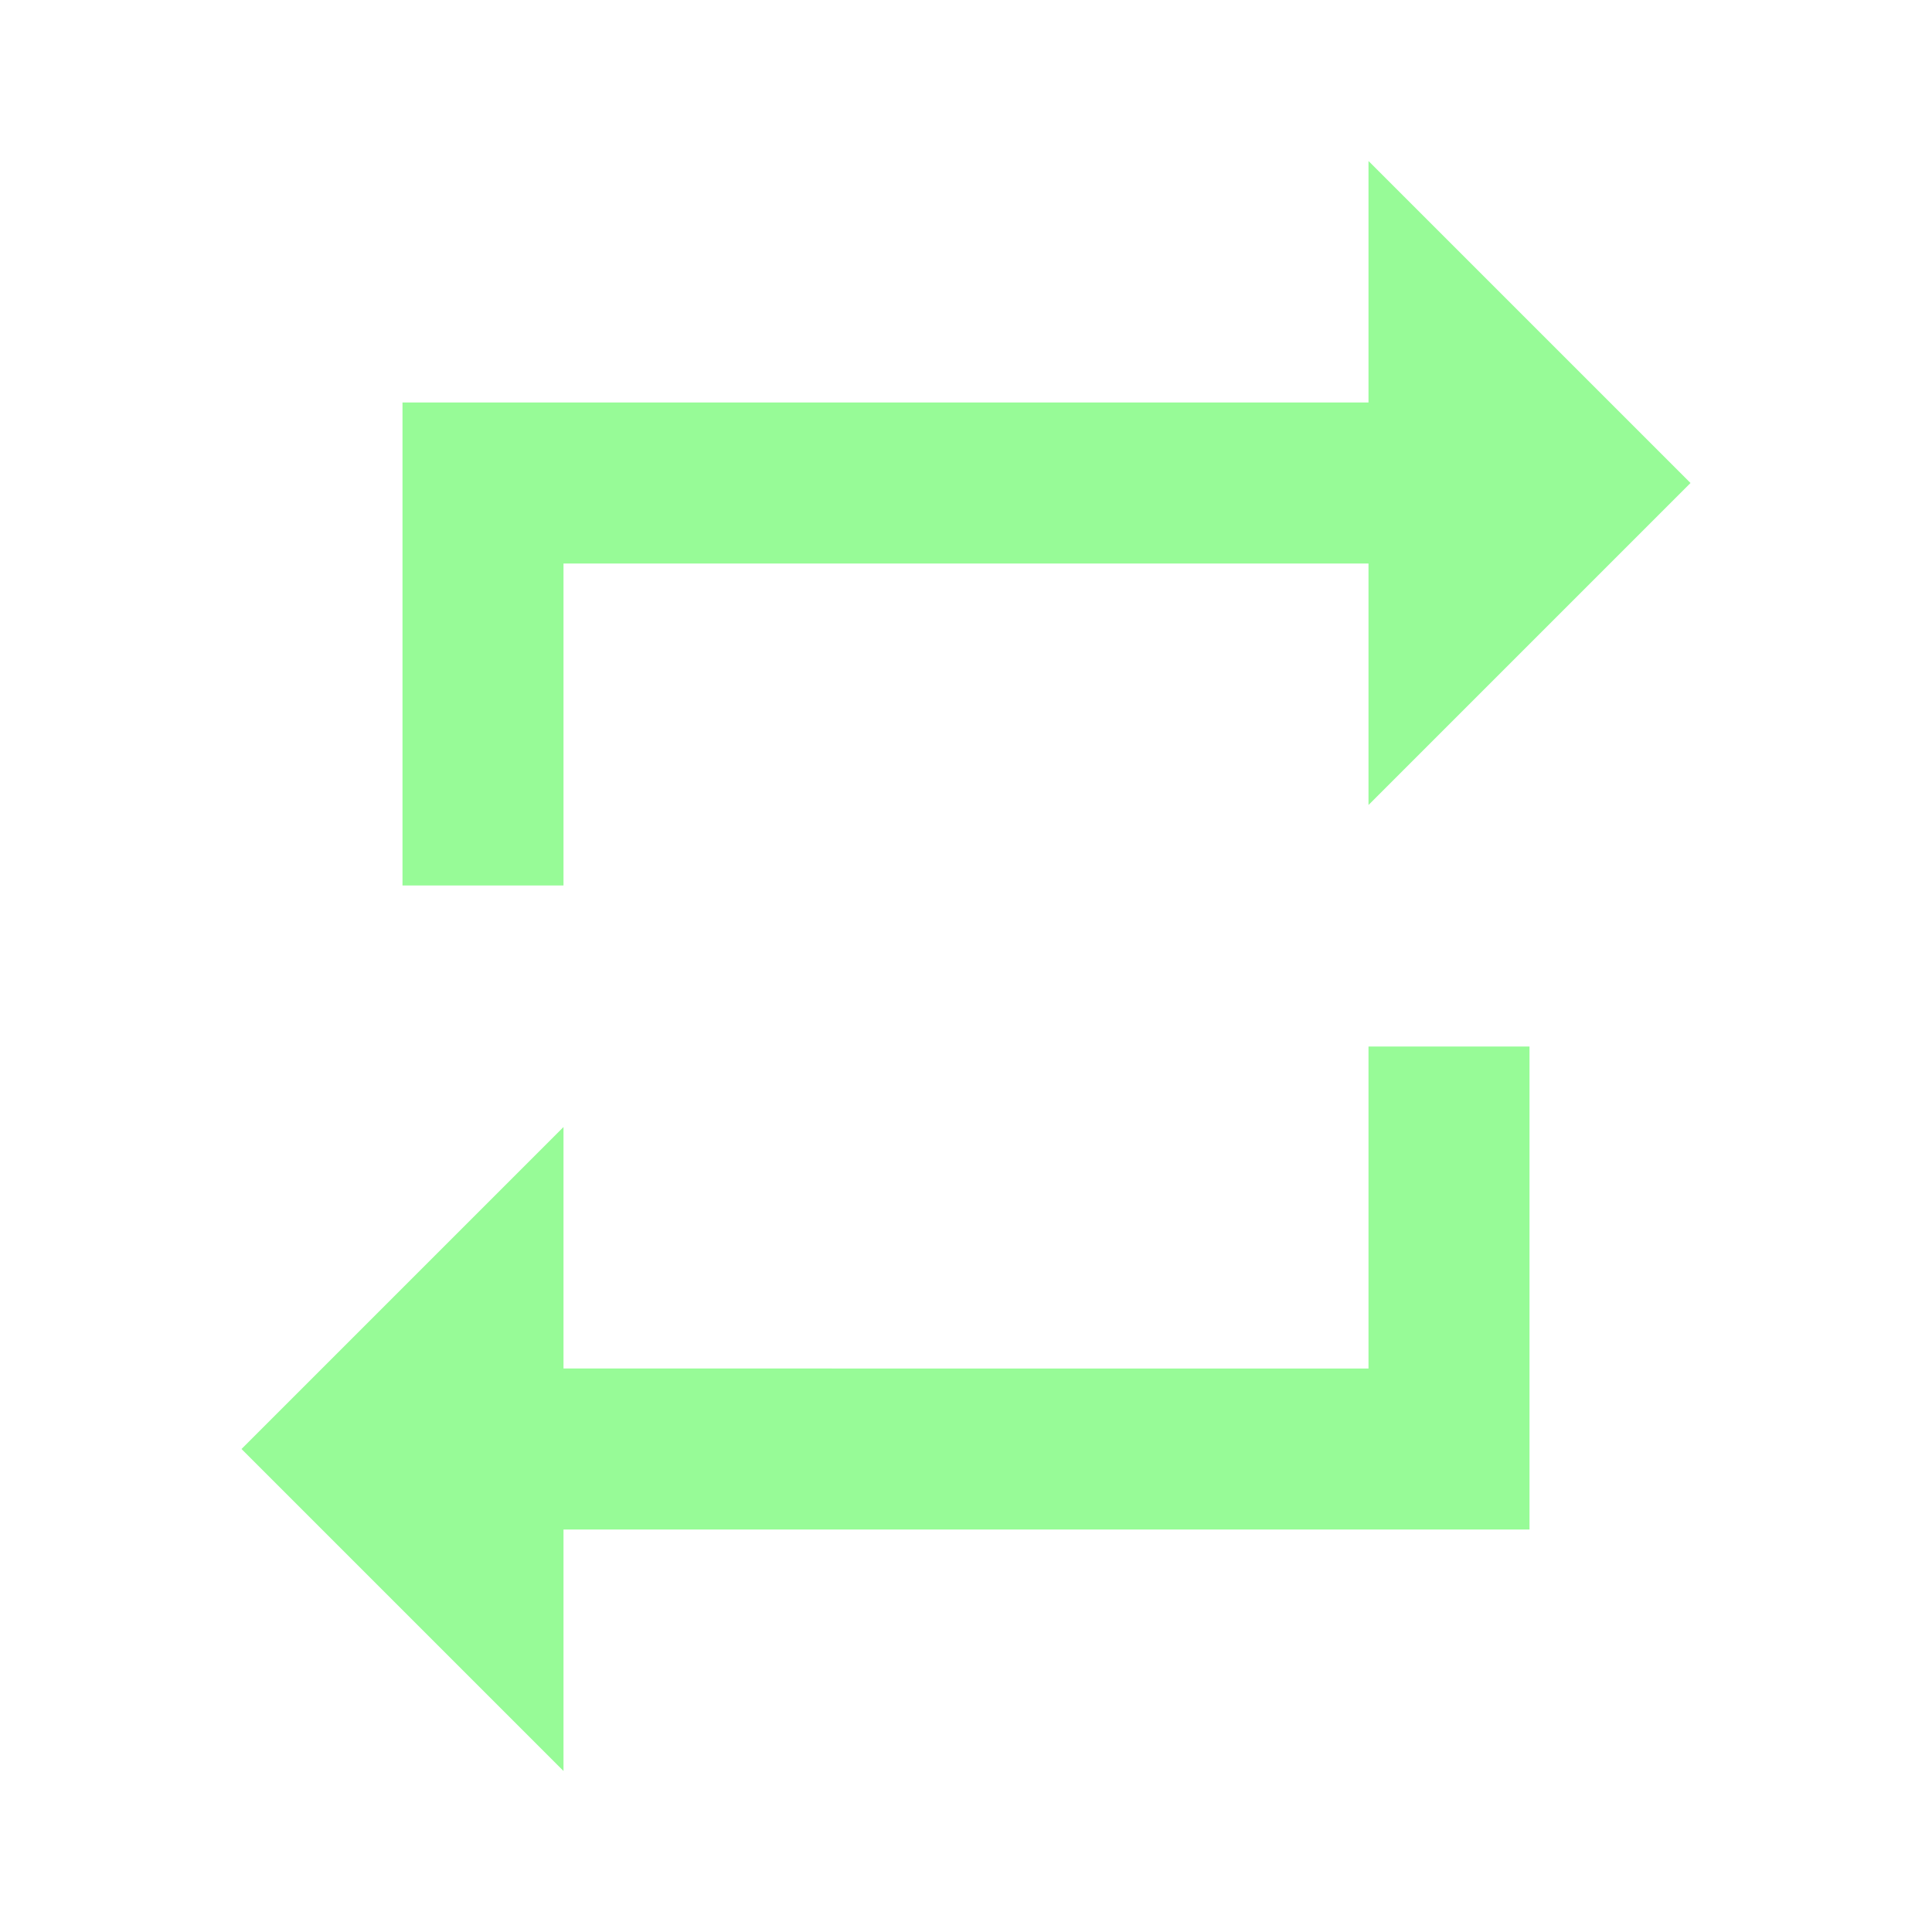 <svg fill="rgb(151,251,151)" viewBox="0 0 24 24" xmlns="http://www.w3.org/2000/svg">
    <path d="M0 0h24v24H0z" fill="none"/>
    <path fill="rgb(151,251,151)"  d="M7 7h10v3l4-4-4-4v3H5v6h2V7zm10 10H7v-3l-4 4 4 4v-3h12v-6h-2v4z"/>
</svg>